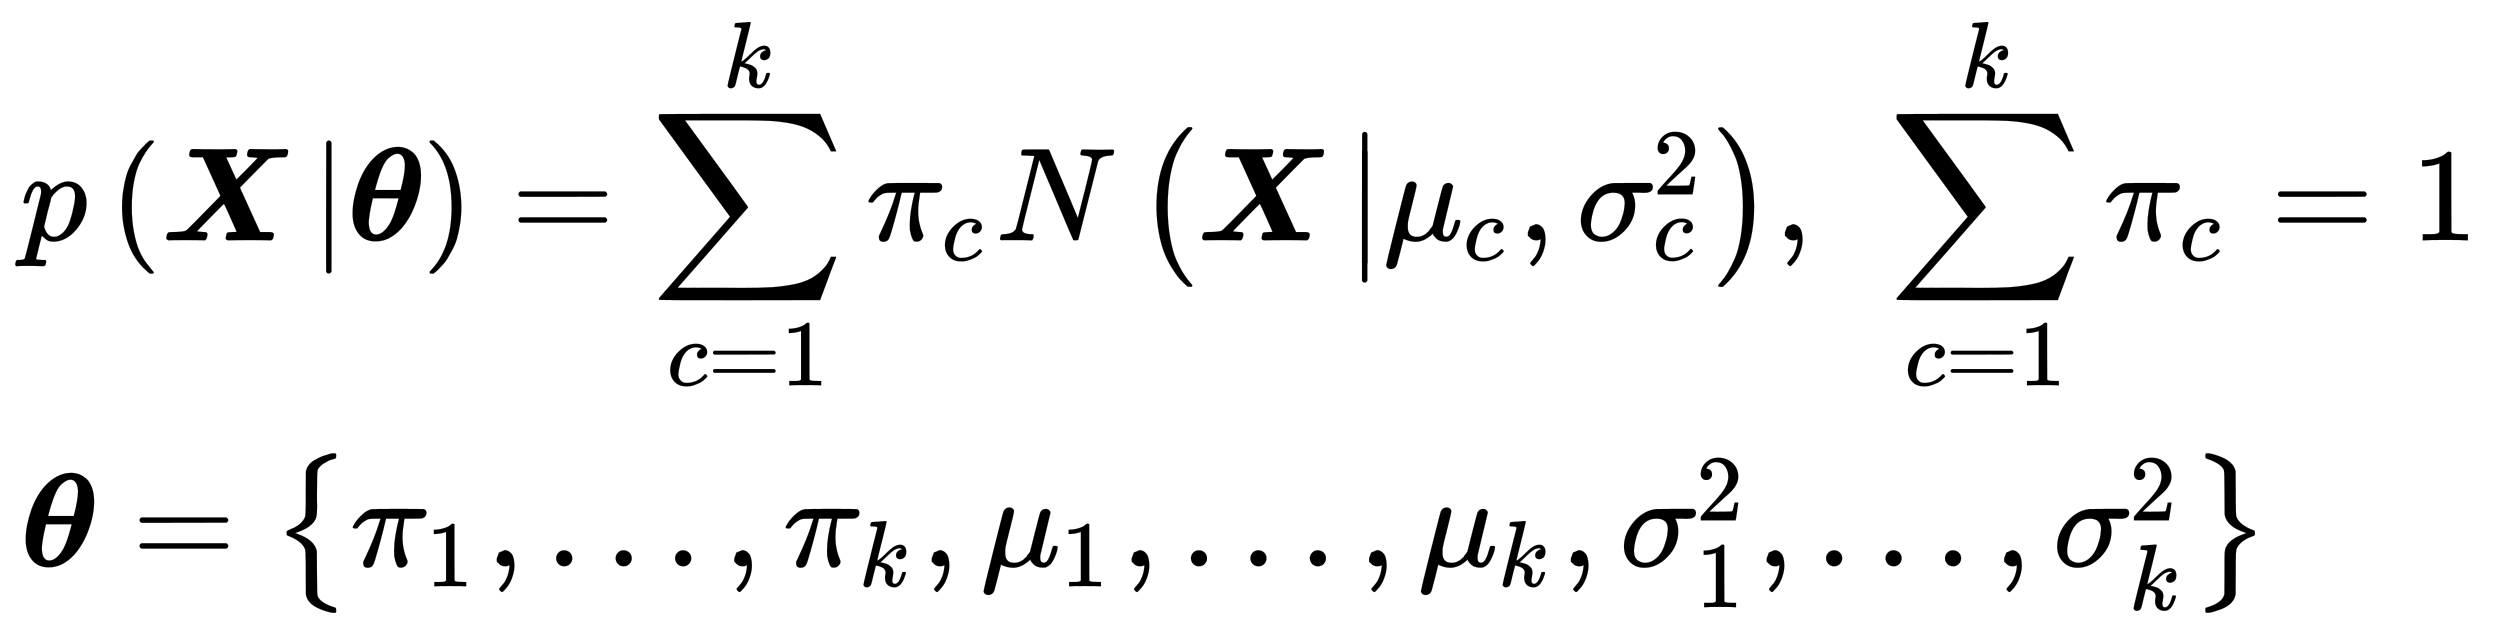 <svg xmlns="http://www.w3.org/2000/svg" xmlns:xlink="http://www.w3.org/1999/xlink" style="vertical-align:-4.695ex;margin-bottom:-.185ex" width="43.642ex" height="10.884ex" viewBox="0 -2585.3 18790 4686.3"><defs><path id="l" stroke-width="1" d="M132-11q-34 0-34 33v11l13 28q75 158 109 273l8 24h-32q-38 0-54-3t-39-19q-11-7-22-18t-19-21-9-12q-2-1-15-1-19 0-19 10 0 6 19 35t55 62 71 38q7 2 225 2 160 0 164-1 20-7 20-28 0-31-32-42-6-2-69-2h-64l-3-17q-12-72-12-119 0-52 9-93t19-64 10-28q0-17-14-32t-36-15q-11 0-18 3t-16 24-16 60q-1 9-1 44 0 49 9 105t18 92 10 40h-98l-1-4q0-3-19-79t-43-161-31-97q-11-28-43-28z"/><path id="a" stroke-width="1" d="M23 287q1 3 2 8t5 22 10 31 15 33 20 30 26 22 33 9q75 0 96-64l10 9q62 55 118 55 65 0 102-47t37-114q0-108-76-199T249-10q-22 0-39 6-11 5-23 15t-19 17l-7 8q-1-1-22-87t-21-87q0-6 8-7t37-3h25q6-7 6-9t-3-18q-3-12-6-15t-13-4h-11q-9 0-34 1t-62 1q-70 0-89-2h-8q-7 7-7 11 2 27 13 35h20q34 1 39 12 3 6 61 239t61 247q1 5 1 14 0 41-25 41-22 0-37-28t-23-61-12-36q-2-2-16-2H29q-6 6-6 9zm155-185q22-76 74-76 30 0 58 23t46 58q18 34 36 108t19 110v6q0 74-61 74-11 0-22-3t-22-9-20-13-17-15-15-15-11-14-8-10l-3-4q0-1-3-14t-11-44-14-52q-26-106-26-110z"/><path id="c" stroke-width="1" d="M931 686q22 0 22-16 0-20-9-38-8-8-20-8h-10q-91 0-111-13-3-2-107-108T591 396q0-2 76-167l76-167h71q32 0 32-18-3-37-17-42-4-2-12-2-4 0-42 1T664 2q-74 0-113-1t-43-1h-1q-23 0-23 18 0 1 4 19 4 19 9 21t37 4l32 1q1 1-46 106t-49 105q-2 0-102-102T268 67l47-5h13l7-1q12-3 12-17-3-34-16-42l-5-2-39 1q-24 1-110 1-82 0-99-1L53 0Q38 6 38 17q0 23 12 40 6 5 28 5 91 0 110 13 6 2 247 249l9 10-5 13q-2 4-66 145l-60 132h-67q-26 0-34 8-2 4-2 10 0 13 5 27t12 15q3 2 20 2 48-2 151-2h74q34 0 55 1t24 1q16 0 21-15 0-4-4-20-5-20-10-23t-35-4-31-1h-4l38-83q37-83 38-83 0-1 10 9t30 30 41 41l79 82q-8 3-47 5h-4q-28 0-28 16 0 20 9 38 5 5 12 8l38-1q24-1 109-1h60q26 0 40 1t18 1z"/><path id="d" stroke-width="1" d="M139-249h-2q-12 0-18 14v486l1 486q10 13 19 13 13 0 20-15v-970q-8-14-18-14h-2z"/><path id="e" stroke-width="1" d="M213-8Q130-8 85 50T40 200v7q0 96 43 221 39 107 106 180 90 94 192 94 29 0 56-9t55-32 45-68 17-107q0-58-15-124t-44-132-70-119-95-86T213-8zm220 570q0 38-14 63t-42 26q-14 0-29-7t-37-25-43-62-39-104q-4-12-12-42t-9-33h193q32 122 32 184zM161 140q0-97 56-97 32 0 63 31 30 29 52 76t46 137q7 26 7 28 0 1-96 1h-97q-1-8-9-41t-14-70-8-65z"/><path id="f" stroke-width="1" d="M60 749l4 1h22l28-24q94-85 137-212t43-264q0-68-10-131T261 12t-37-88-38-67-41-51-32-33-23-19l-4-4H63q-3 0-5 3t-3 9q1 1 11 13Q221-64 221 250T66 725q-10 12-11 13 0 8 5 11z"/><path id="g" stroke-width="1" d="M56 347q0 13 14 20h637q15-8 15-20 0-11-14-19l-318-1H72q-16 5-16 20zm0-194q0 15 16 20h636q14-10 14-20 0-13-15-20H70q-14 7-14 20z"/><path id="h" stroke-width="1" d="M60 948q3 2 605 2h602l58-135q59-138 63-146h-40l-7 14q-21 41-56 78-50 48-111 77t-141 43-151 17-183 4H251l8-11q463-633 465-639 1-2 0-6-3-3-264-302L196-356q0-1 211-1h141q89 0 128-1 136 0 220 5t167 21 141 49 103 87q21 26 41 72h40q0-1-7-21t-25-65-31-84l-58-155-601-1q-602 0-605 2-6 2-6 9 0 2 2 6l533 610q0 1-33 45T452 366 322 544L56 909l-1 15q0 21 5 24z"/><path id="i" stroke-width="1" d="M34 159q0 109 86 196t186 87q56 0 88-24t33-63q0-29-19-49t-48-21q-19 0-30 10t-11 30 11 34 22 21 14 6h1q0 2-6 6t-21 8-34 4q-30 0-57-14-21-9-43-31-44-44-64-124t-21-116q0-46 26-69 22-24 58-24h4q112 0 185 85 9 10 12 10 4 0 13-9t10-14-9-15-29-28-45-30-64-25-80-11q-75 0-121 48T34 159z"/><path id="j" stroke-width="1" d="M213 578l-13-5q-14-5-40-10t-58-7H83v46h19q47 2 87 15t56 24 28 22q2 3 12 3 9 0 17-6V361l1-300q7-7 12-9t24-4 62-2h26V0h-11q-21 3-159 3-136 0-157-3H88v46h64q16 0 25 1t16 3 8 2 6 5 6 4v517z"/><path id="k" stroke-width="1" d="M121 647q0 10 4 23t12 13q1 0 72 5t73 6q12 0 12-8 0-7-50-209-50-198-50-205 19 10 29 19 24 18 69 63t70 61q40 27 76 27 30 0 47-19t18-54q0-25-7-42t-19-25-21-11-18-3q-20 0-32 11t-12 29q0 25 16 41t32 21l16 3q-12 12-24 12h-4q-32-3-63-25t-73-64-66-61q2-1 15-3t24-6 26-8 27-14 22-18 17-26 6-33q0-17-5-41t-6-40q0-40 27-40 48 0 78 119 2 8 20 8h4q16 0 16-9 0-5-3-14Q455-11 378-11q-45 0-73 26t-28 75q0 18 3 31t3 24q0 22-14 38t-35 23-34 11-18 3h-2q-12-42-21-81t-14-58-9-37-7-24-7-13-11-9q-13-9-28-9-17 0-26 10t-9 17q0 10 37 160t73 295l37 145q1 13-7 16t-39 5h-18q-3 0-7 3t-3 7z"/><path id="b" stroke-width="1" d="M94 250q0 69 10 131t23 107 37 88 38 67 42 52 33 34 25 21h17q14 0 14-9 0-3-17-21t-41-53-49-86-42-138-17-193 17-192 41-139 49-86 42-53 17-21q0-9-15-9h-16l-28 24q-94 85-137 212T94 250z"/><path id="m" stroke-width="1" d="M234 637h-8q-25 0-30 1t-5 11q0 27 11 33 2 1 97 1h88q11 0 14-6 211-496 215-509l54 213q53 211 53 225 0 27-64 31-24 0-24 11 0 2 2 12 4 16 6 19t10 4q3 0 31-1t83-2q50 0 76 1t30 1q15 0 15-10 0-22-8-30-2-5-22-5-71-4-89-40L620 7q-2-7-21-7-14 0-17 2-3 3-129 303L326 604l-65-260Q196 88 196 79q5-33 72-33h10q6-5 6-8t-2-19q-4-13-10-19h-13q-31 2-108 2H63Q49 2 46 1q-15 0-15 9 0 4 3 16t5 14q2 6 23 6 68 3 88 39 4 6 71 277l68 272q-2 1-55 3z"/><path id="p" stroke-width="1" d="M58-216q-14 0-24 8t-11 22q0 10 73 302t77 298q13 28 46 28 12-1 20-7t10-12 2-10q0-12-31-134t-33-137q-2-11-2-35v-8q0-73 67-73 9 0 18 1t17 4 15 7 13 7 12 10 11 10 10 12 8 11 9 12l7 10 36 143q36 142 40 151 13 27 43 27 13 0 21-7t11-12 2-10L449 84q-1-5-1-16 0-25 7-33t21-9q9 1 20 9 21 20 41 96 6 20 10 21 2 1 10 1h4q19 0 19-9 0-6-5-27t-20-54-32-50Q510 0 491-8q-8-2-24-2-21 0-38 6t-27 15-17 18-9 15-2 7l-6-6q-6-6-18-15t-26-18-36-16-42-7q-47 0-93 23l-24-97q-21-82-25-95t-12-22q-16-14-34-14z"/><path id="q" stroke-width="1" d="M78 35v25l16 43 43 18q28 0 50-25t23-88q0-35-9-68t-21-57-26-41-24-27-13-9q-4 0-13 9t-9 13q0 4 11 16t25 30 26 50 16 73V9l-1-1q-2-1-5-2t-6-3-9-2-12-1q-27 0-44 17z"/><path id="r" stroke-width="1" d="M184-11q-68 0-110 45T31 147q0 100 73 186t170 97q1 1 140 1h138q1-1 3-2t4-2 3-2 3-3 2-2 2-4 1-4 1-5 1-6q0-44-65-44h-17q-10 0-14 1h-60l5-10q18-38 18-85 0-110-80-192T184-11zm177 289q0 80-85 80-124 0-161-174-1-4-1-6-8-37-8-61 0-50 25-70t57-21q54 0 99 47 29 30 47 80t22 80 5 45z"/><path id="s" stroke-width="1" d="M109 429q-27 0-43 18t-16 44q0 71 53 123t132 52q91 0 152-56t62-145q0-43-20-82t-48-68-80-74q-36-31-100-92l-59-56 76-1q157 0 167 5 7 2 24 89v3h40v-3q-1-3-13-91T421 3V0H50v31q0 7 6 15t30 35q29 32 50 56 9 10 34 37t34 37 29 33 28 34 23 30 21 32 15 29 13 32 7 30 3 33q0 63-34 109t-97 46q-33 0-58-17t-35-33-10-19q0-1 5-1 18 0 37-14t19-46q0-25-16-42t-45-18z"/><path id="o" stroke-width="1" d="M139-249h-2q-12 0-18 14v486l1 486q10 13 19 13 13 0 20-15v-970q-8-14-18-14h-2z"/><path id="n" stroke-width="1" d="M152 251q0 395 236 599h28q6-6 6-9 0-4-19-25t-46-63-55-104-47-167-19-232q0-126 19-231t46-166 55-104 47-64 19-25q0-3-6-9h-28q-29 24-56 53t-61 83-59 116-42 153-18 195z"/><path id="t" stroke-width="1" d="M305 251q0-396-236-600H56q-13 0-17 2t-4 9q2 5 25 31t48 68 52 103 44 163 17 223-17 223-44 163-52 104-48 67-25 32q0 11 15 11h19q128-107 187-284 49-141 49-315z"/><path id="v" stroke-width="1" d="M78 60q0 24 17 42t43 18q24 0 42-16t19-43q0-25-17-43T139 0 96 17 78 60zm447 0q0 24 17 42t43 18q24 0 42-16t19-43q0-25-17-43T586 0t-43 17-18 43zm447 0q0 24 17 42t43 18q24 0 42-16t19-43q0-25-17-43t-43-18-43 17-18 43z"/><path id="u" stroke-width="1" d="M477-343l-6-6h-13q-26 0-91 24t-94 62q-15 18-23 51l-1 161v63q-1 106-5 116-1 1-1 2-23 59-122 98-12 4-14 7t-2 15v11q0 3 2 4t4 3 7 4 10 4 14 7 20 8q62 33 81 80 0 1 1 2 4 11 5 96v83l1 162q3 14 6 22t15 25 28 28 48 27 75 27q18 6 19 6h6q2 0 5 1t5 0h14l6-6v-14q0-10-1-13t-6-6-11-4-22-6-33-16q-51-25-66-61-5-14-5-174v-58q0-34 1-45 0-54-7-79t-32-50q-38-38-114-63l-12-4 15-6q134-47 148-133 1-6 1-161 0-160 5-174 13-32 53-54t78-32q8-2 8-20v-14z"/><path id="w" stroke-width="1" d="M110 849l5 1h10q26 0 90-24t94-62q15-17 23-50l1-162v-63q1-106 5-116 1-1 1-2 14-35 52-61t78-39q8-3 8-20 0-10-1-14t-4-5-16-7-28-11q-71-35-89-84 0-1-1-2-4-11-5-96V12v-63l-1-161q-4-16-9-28t-21-31-47-36-80-31q-36-11-50-11t-17 3-3 17q0 15 2 17t23 8q103 33 118 95 1 6 1 160V57q0 49 4 68t20 42q34 46 125 78l15 6-12 4q-136 45-151 134-1 6-1 161 0 160-5 174-20 50-132 87-7 2-7 19 0 15 5 19z"/></defs><g fill="currentColor" stroke="currentColor" stroke-width="0"><g transform="matrix(1 0 0 -1 153 -779)"><use xlink:href="#a"/><g transform="translate(670)"><use xlink:href="#b"/><use x="389" xlink:href="#c"/><g transform="translate(1509)"><use xlink:href="#d"/><use x="278" xlink:href="#e"/></g><use x="2350" xlink:href="#f"/></g><use x="3688" xlink:href="#g"/><g transform="translate(4744)"><use xlink:href="#h"/><g transform="matrix(.707 0 0 .707 116 -1090)"><use xlink:href="#i"/><use x="433" xlink:href="#g"/><use x="1212" xlink:href="#j"/></g><use x="760" y="1627" transform="scale(.707)" xlink:href="#k"/></g><g transform="translate(6355)"><use xlink:href="#l"/><use x="806" y="-213" transform="scale(.707)" xlink:href="#i"/><use x="977" xlink:href="#m"/><g transform="translate(2032)"><use xlink:href="#n"/><use x="458" xlink:href="#c"/><g transform="translate(1578)"><g transform="translate(0 816)"><use y="-751" xlink:href="#o"/><use y="-884" xlink:href="#o"/></g><g transform="translate(278)"><use xlink:href="#p"/><use x="853" y="-213" transform="scale(.707)" xlink:href="#i"/></g><use x="1288" xlink:href="#q"/><g transform="translate(1733)"><use xlink:href="#r"/><use x="810" y="488" transform="scale(.707)" xlink:href="#s"/><use x="808" y="-211" transform="scale(.707)" xlink:href="#i"/></g></g><use x="4339" y="-1" xlink:href="#t"/></g></g><use x="13185" xlink:href="#q"/><g transform="translate(14047)"><use xlink:href="#h"/><g transform="matrix(.707 0 0 .707 116 -1090)"><use xlink:href="#i"/><use x="433" xlink:href="#g"/><use x="1212" xlink:href="#j"/></g><use x="760" y="1627" transform="scale(.707)" xlink:href="#k"/></g><g transform="translate(15658)"><use xlink:href="#l"/><use x="806" y="-213" transform="scale(.707)" xlink:href="#i"/></g><use x="16913" xlink:href="#g"/><use x="17969" xlink:href="#j"/></g><g transform="matrix(1 0 0 -1 153 1671)"><use xlink:href="#e"/><use x="840" xlink:href="#g"/><g transform="translate(1896)"><use y="-1" xlink:href="#u"/><g transform="translate(583)"><use xlink:href="#l"/><use x="806" y="-213" transform="scale(.707)" xlink:href="#j"/></g><use x="1607" xlink:href="#q"/><use x="2053" xlink:href="#v"/><use x="3392" xlink:href="#q"/><g transform="translate(3837)"><use xlink:href="#l"/><use x="806" y="-213" transform="scale(.707)" xlink:href="#k"/></g><use x="4876" xlink:href="#q"/><g transform="translate(5321)"><use xlink:href="#p"/><use x="853" y="-213" transform="scale(.707)" xlink:href="#j"/></g><use x="6379" xlink:href="#q"/><use x="6824" xlink:href="#v"/><use x="8163" xlink:href="#q"/><g transform="translate(8608)"><use xlink:href="#p"/><use x="853" y="-213" transform="scale(.707)" xlink:href="#k"/></g><use x="9680" xlink:href="#q"/><g transform="translate(10126)"><use xlink:href="#r"/><use x="810" y="488" transform="scale(.707)" xlink:href="#s"/><use x="808" y="-435" transform="scale(.707)" xlink:href="#j"/></g><use x="11152" xlink:href="#q"/><use x="11598" xlink:href="#v"/><use x="12937" xlink:href="#q"/><g transform="translate(13382)"><use xlink:href="#r"/><use x="810" y="488" transform="scale(.707)" xlink:href="#s"/><use x="808" y="-463" transform="scale(.707)" xlink:href="#k"/></g><use x="14422" y="-1" xlink:href="#w"/></g></g></g></svg>